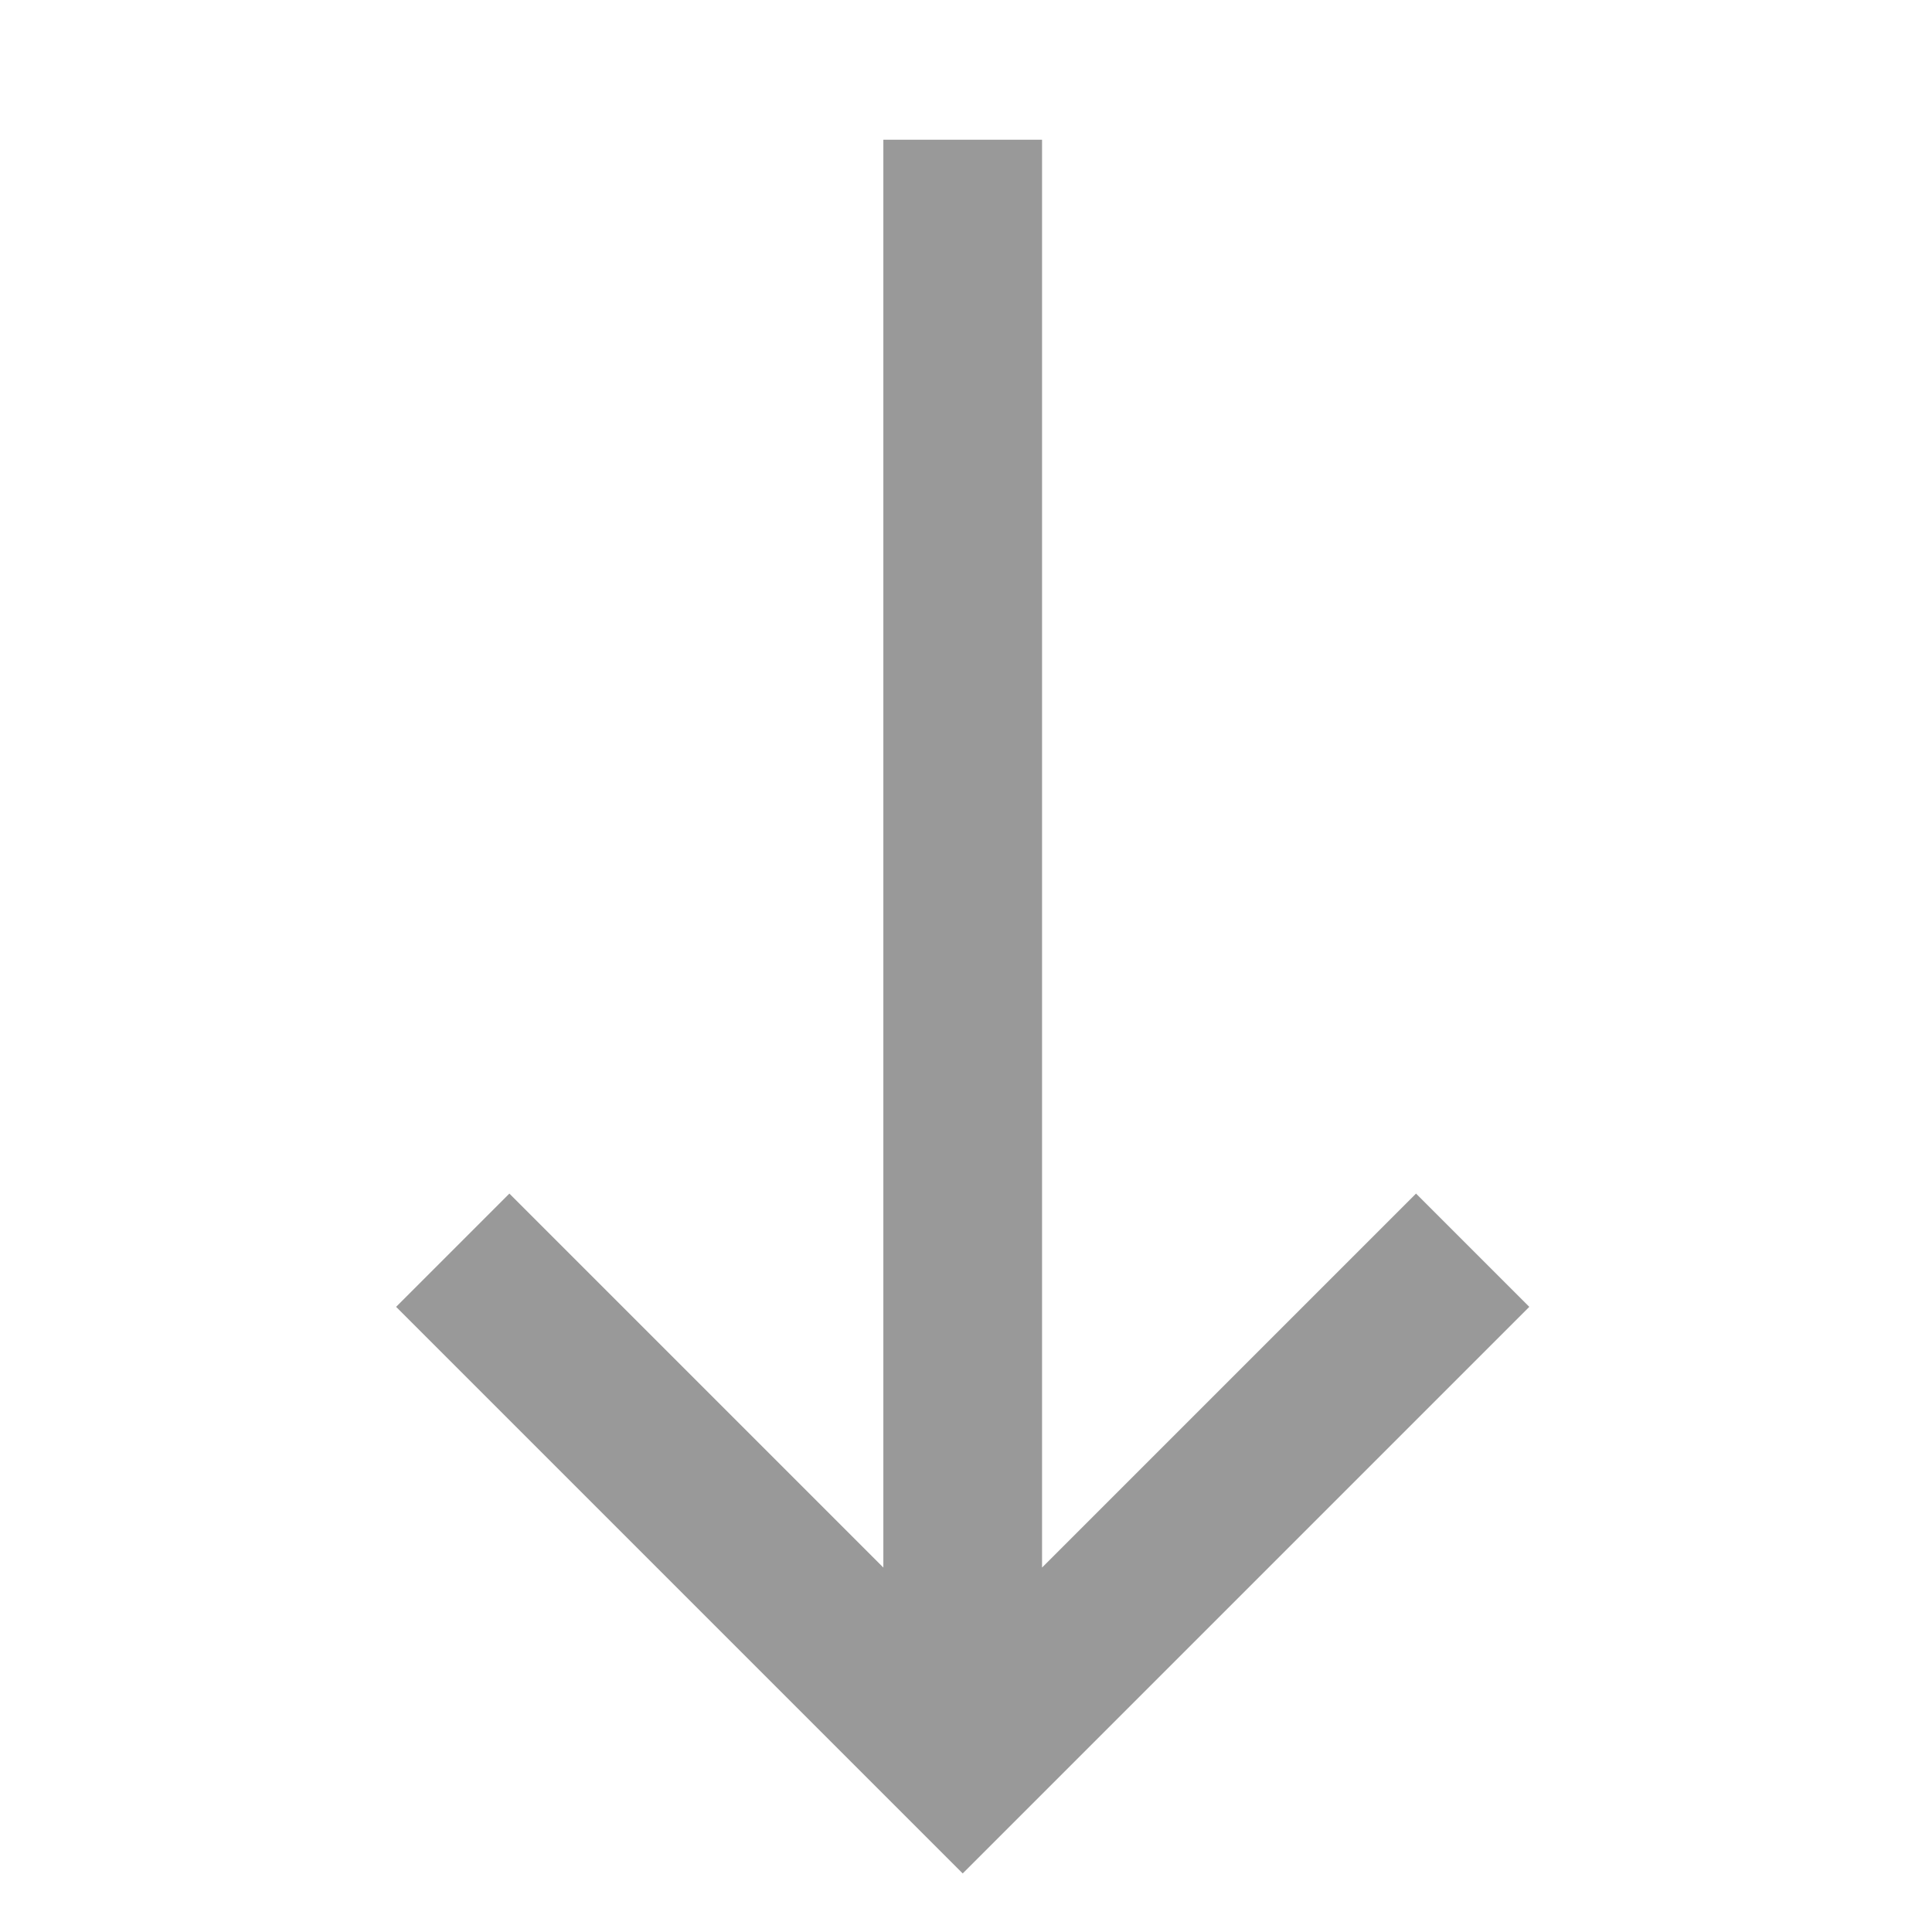 <?xml version="1.0" encoding="UTF-8"?>
<svg width="12px" height="12px" viewBox="0 0 12 12" version="1.1" xmlns="http://www.w3.org/2000/svg" xmlns:xlink="http://www.w3.org/1999/xlink">
    <!-- Generator: Sketch 59 (86127) - https://sketch.com -->
    <title>ai28 4</title>
    <desc>Created with Sketch.</desc>
    <g id="页面-1" stroke="none" stroke-width="1" fill="none" fill-rule="evenodd">
        <g id="映射-BTC" transform="translate(-854, -282)" fill="#999999" fill-rule="nonzero">
            <g id="ai28-4" transform="translate(854, 282)">
                <g id="ai28-3">
                    <g id="ai28-2">
                        <g id="ai28" transform="translate(6, 6) rotate(-45) translate(-6, -6) translate(2, 2)">
                            <polygon id="路径" points="7.963 0.705 7.266 0.008 0.995 6.279 0.995 2.994 2.61548913e-05 2.994 2.61548913e-05 7.971 4.977 7.971 4.977 6.976 1.692 6.976"></polygon>
                        </g>
                    </g>
                </g>
            </g>
        </g>
    </g>
</svg>